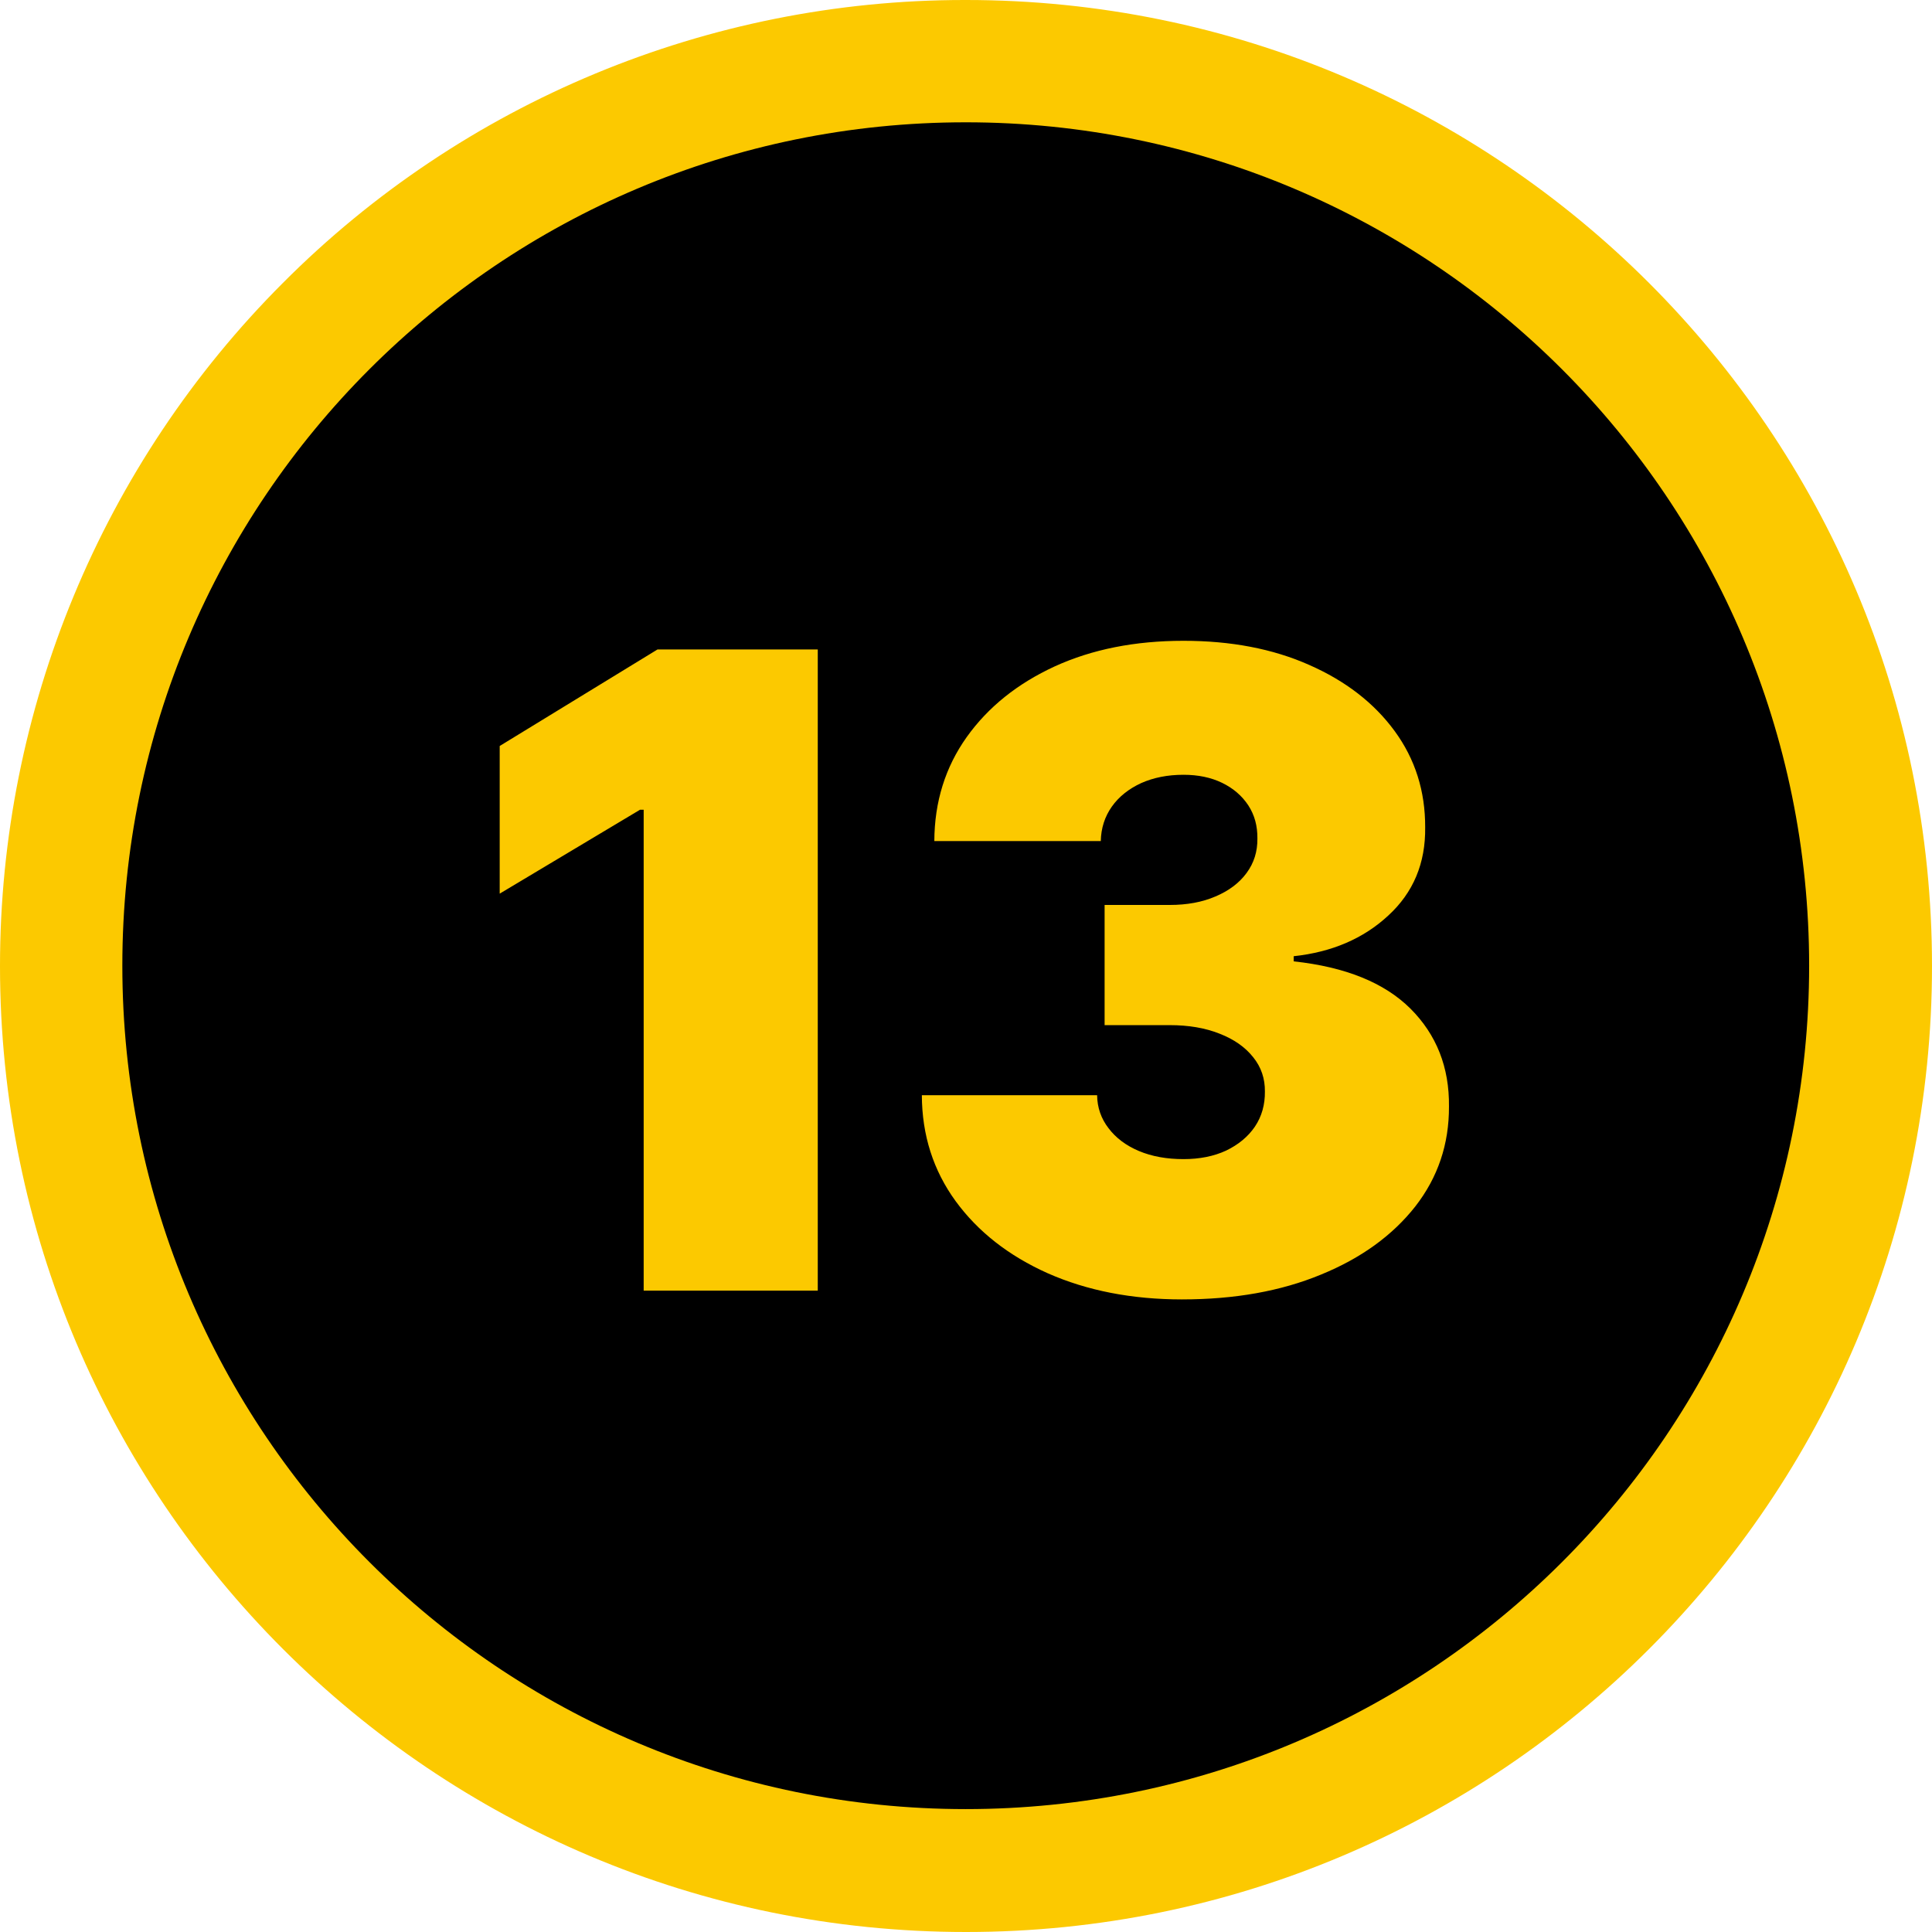 <svg xmlns="http://www.w3.org/2000/svg" shape-rendering="geometricPrecision" text-rendering="geometricPrecision"
    image-rendering="optimizeQuality" fill-rule="evenodd" clip-rule="evenodd" viewBox="0 0 512 512">
    <path fill="#fcc900" fill-rule="nonzero"
        d="M255.927 0h.072C397.361 0 512 114.638 512 255.999 512 397.361 397.361 512 255.999 512 114.639 512 0 397.361 0 255.999c0-67.882 27.004-133.047 74.977-181.022C122.782 26.986 187.807 0 255.57 0h.371-.014zm0 32.407c123.42 0 223.51 100.09 223.51 223.51 0 123.418-100.09 223.509-223.51 223.509-123.418 0-223.509-100.091-223.509-223.509v-.041c0-123.398 100.072-223.469 223.469-223.469h.054-.014z" />
    <path fill="#000"
        d="M255.93 32.411c123.42 0 223.511 100.09 223.511 223.51 0 123.418-100.091 223.509-223.511 223.509-123.418 0-223.508-100.091-223.508-223.509v-.041c0-123.397 100.071-223.469 223.469-223.469h.054-.015z" />
    <path fill="#fcc900" fill-rule="nonzero"
        d="M216.717 172.116v169.908H170.58V214.592h-.973l-37.182 22.232v-39.128l41.816-25.58h42.476zM313.29 344.36c-13.355 0-25.231-2.336-35.626-6.931-10.356-4.632-18.493-11.017-24.411-19.115-5.918-8.138-8.915-17.482-8.954-28.072h46.447c.039 3.27 1.052 6.191 3.038 8.76 1.946 2.57 4.632 4.595 8.059 6.034 3.426 1.441 7.358 2.143 11.797 2.143 4.243 0 8.021-.74 11.291-2.259 3.231-1.558 5.802-3.659 7.63-6.346 1.831-2.726 2.687-5.841 2.649-9.305.038-3.427-.975-6.464-3.115-9.111-2.141-2.687-5.101-4.75-8.916-6.23-3.816-1.519-8.215-2.257-13.2-2.257h-17.247v-31.848h17.247c4.595 0 8.644-.741 12.149-2.259 3.504-1.48 6.268-3.543 8.215-6.191 1.986-2.686 2.92-5.723 2.881-9.15.039-3.309-.74-6.229-2.414-8.799-1.675-2.53-3.971-4.516-6.931-5.957-2.958-1.439-6.385-2.141-10.239-2.141-4.205 0-7.942.74-11.253 2.22-3.27 1.517-5.878 3.582-7.747 6.229-1.869 2.648-2.842 5.685-2.92 9.111h-44.112c.038-10.396 2.919-19.584 8.564-27.527 5.686-7.981 13.472-14.211 23.361-18.766 9.89-4.516 21.258-6.774 34.107-6.774 12.536 0 23.633 2.101 33.288 6.385 9.656 4.244 17.209 10.083 22.66 17.52 5.452 7.437 8.137 15.963 8.098 25.541.118 9.5-3.154 17.286-9.772 23.361-6.58 6.112-14.951 9.694-25.073 10.785v1.361c13.704 1.48 24.022 5.646 30.953 12.538 6.891 6.891 10.316 15.535 10.2 25.93.039 9.967-2.92 18.766-8.916 26.475-6.034 7.67-14.328 13.704-24.996 18.065-10.629 4.399-22.892 6.58-36.792 6.58z" />
</svg>